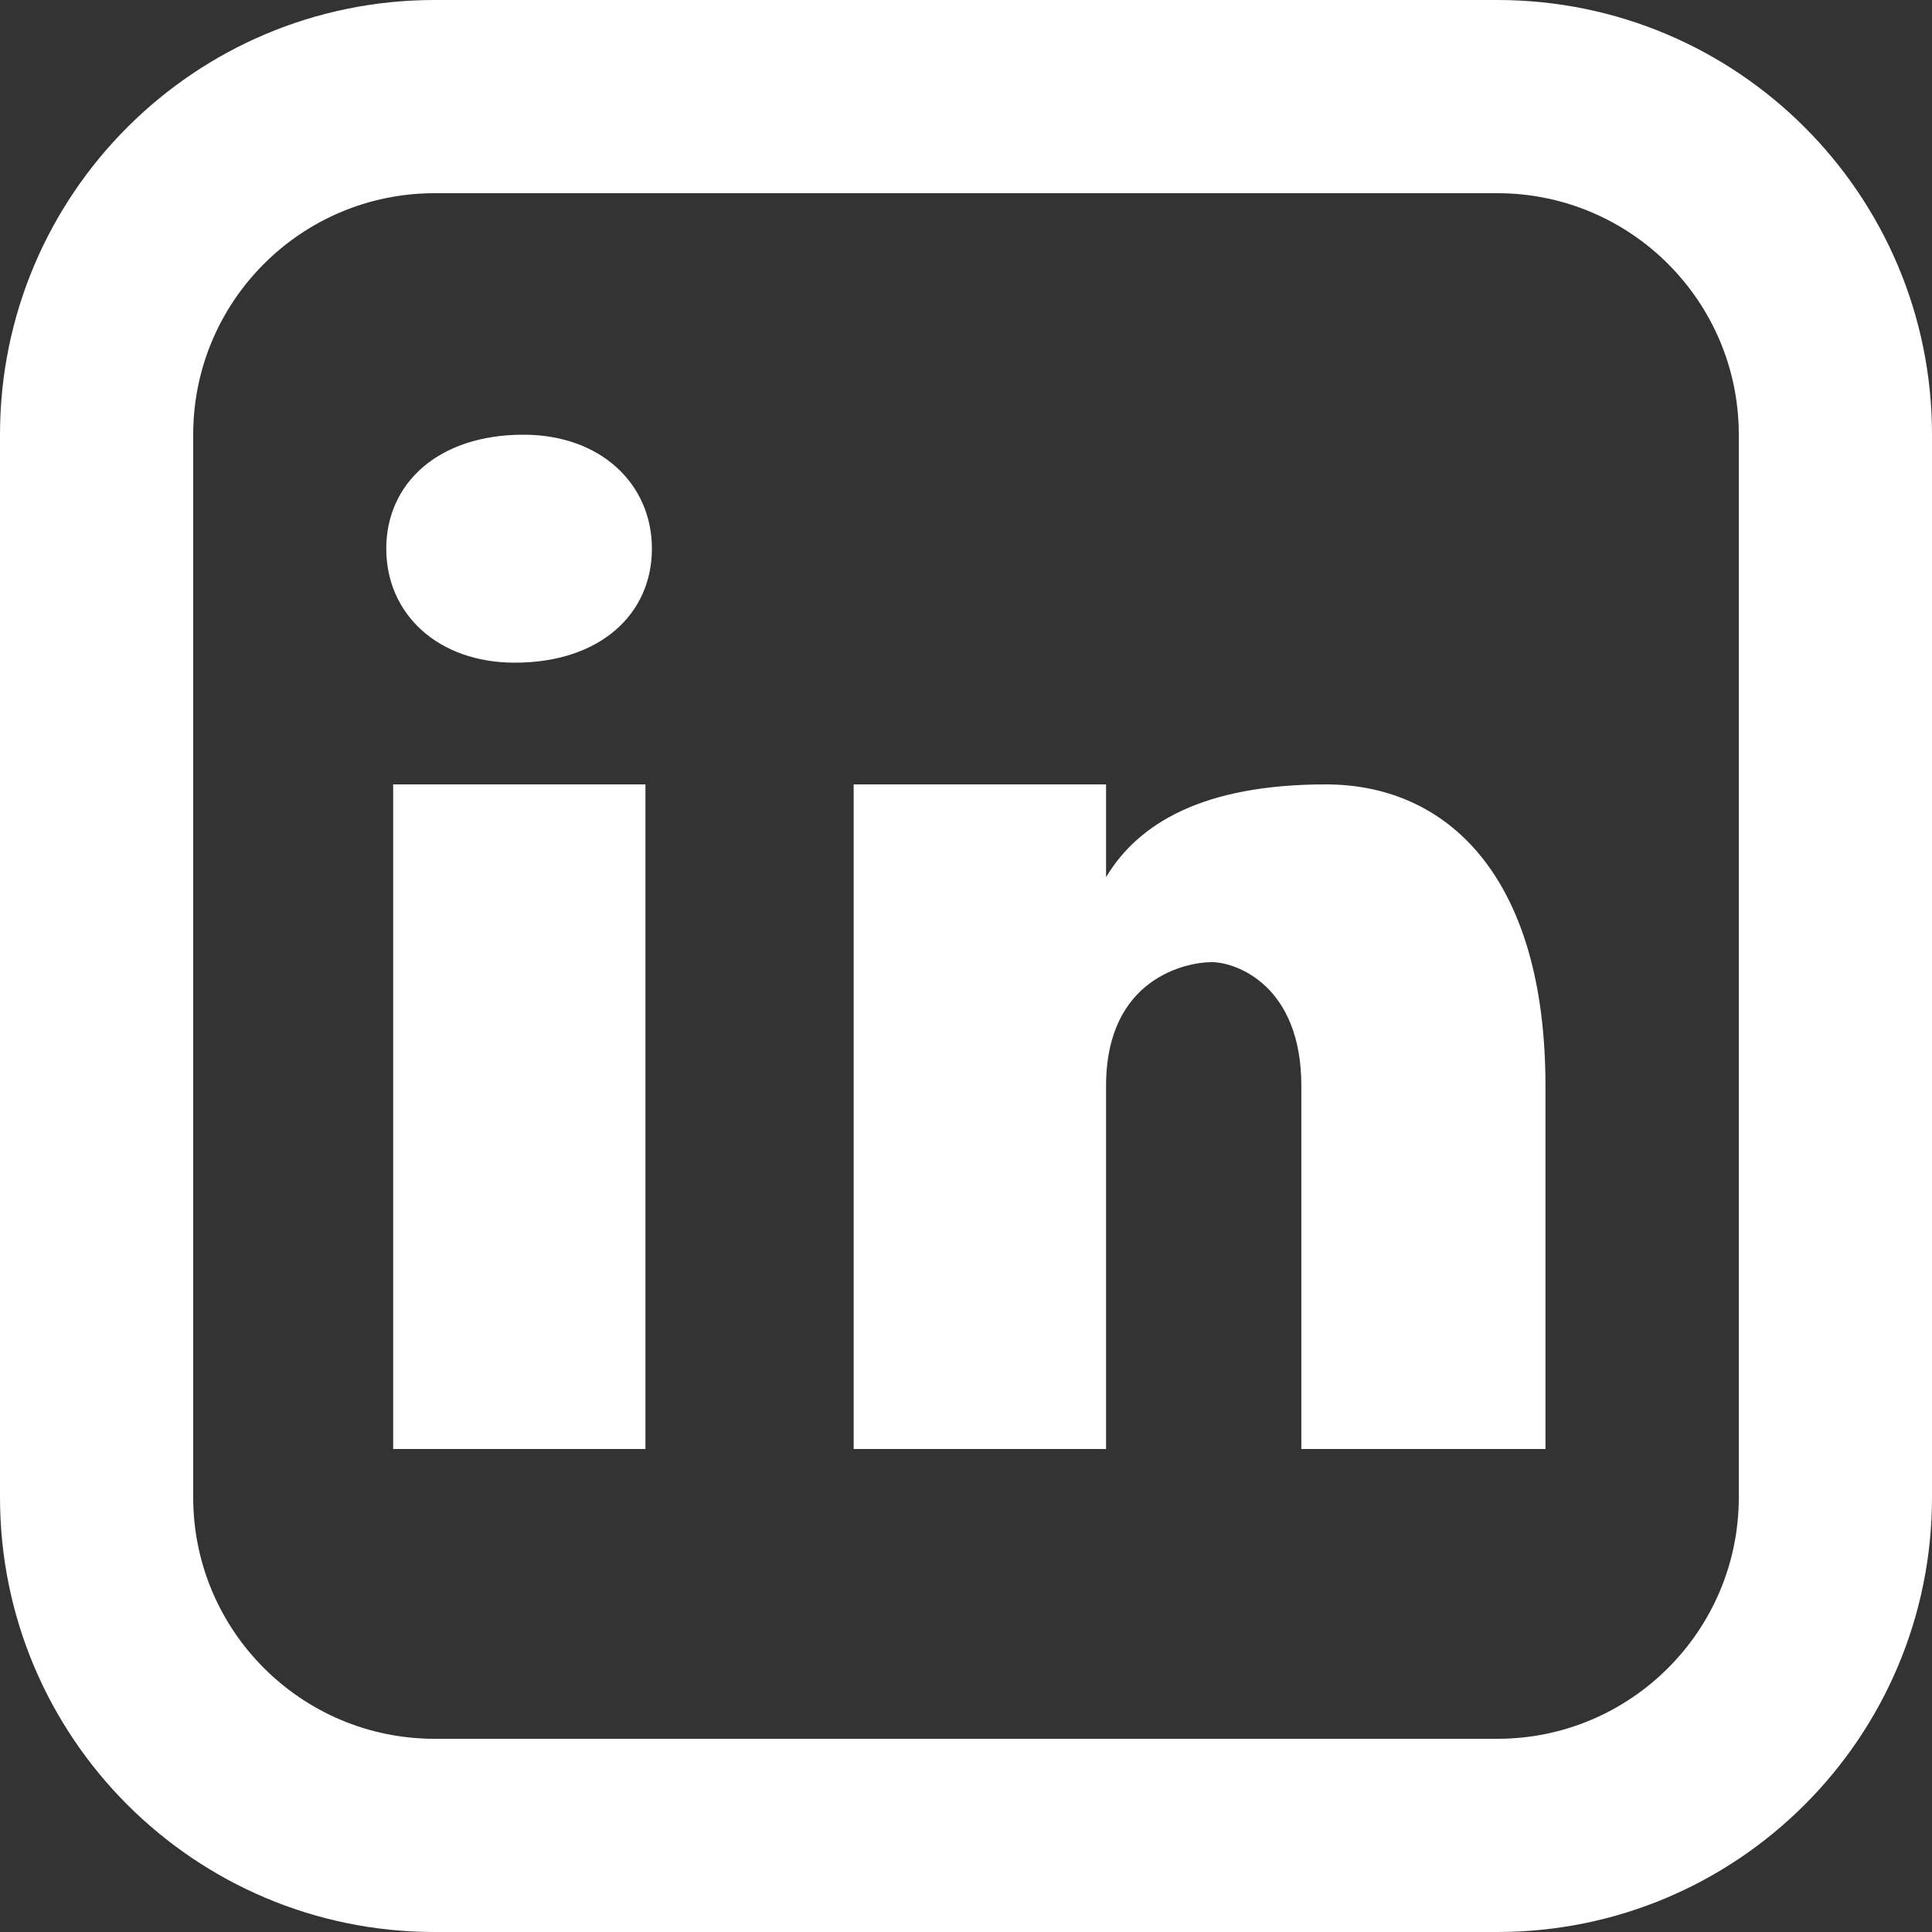 <svg width="14" height="14" viewBox="0 0 14 14" fill="none" xmlns="http://www.w3.org/2000/svg">
<rect x="0" y="0" width="14" height="14" fill="#333333" stroke="none"/>
<path fill-rule="evenodd" clip-rule="evenodd" d="M3.15 1.4H10.85C11.816 1.4 12.6 2.183 12.6 3.15V10.85C12.6 11.816 11.816 12.6 10.85 12.6H3.15C2.183 12.6 1.4 11.816 1.4 10.85V3.15C1.4 2.183 2.183 1.4 3.15 1.4ZM0 3.15C0 1.41 1.41 0 3.15 0H10.85C12.59 0 14 1.41 14 3.15V10.85C14 12.59 12.59 14 10.85 14H3.15C1.41 14 0 12.59 0 10.85V3.15ZM2.799 3.976C2.799 3.505 3.172 3.15 3.793 3.15C4.351 3.15 4.724 3.505 4.724 3.976C4.724 4.448 4.351 4.802 3.73 4.802C3.172 4.802 2.799 4.448 2.799 3.976ZM2.849 10.5V5.684H4.677V10.5H2.849ZM6.186 10.5V5.684H8.015V6.356C8.25 5.964 8.722 5.684 9.607 5.684C10.492 5.684 11.199 6.356 11.199 7.868V10.5H9.43V7.868C9.43 7.14 8.957 6.972 8.78 6.972C8.603 6.972 8.015 7.084 8.015 7.868V10.5H6.186Z" fill="white"/>
</svg>
